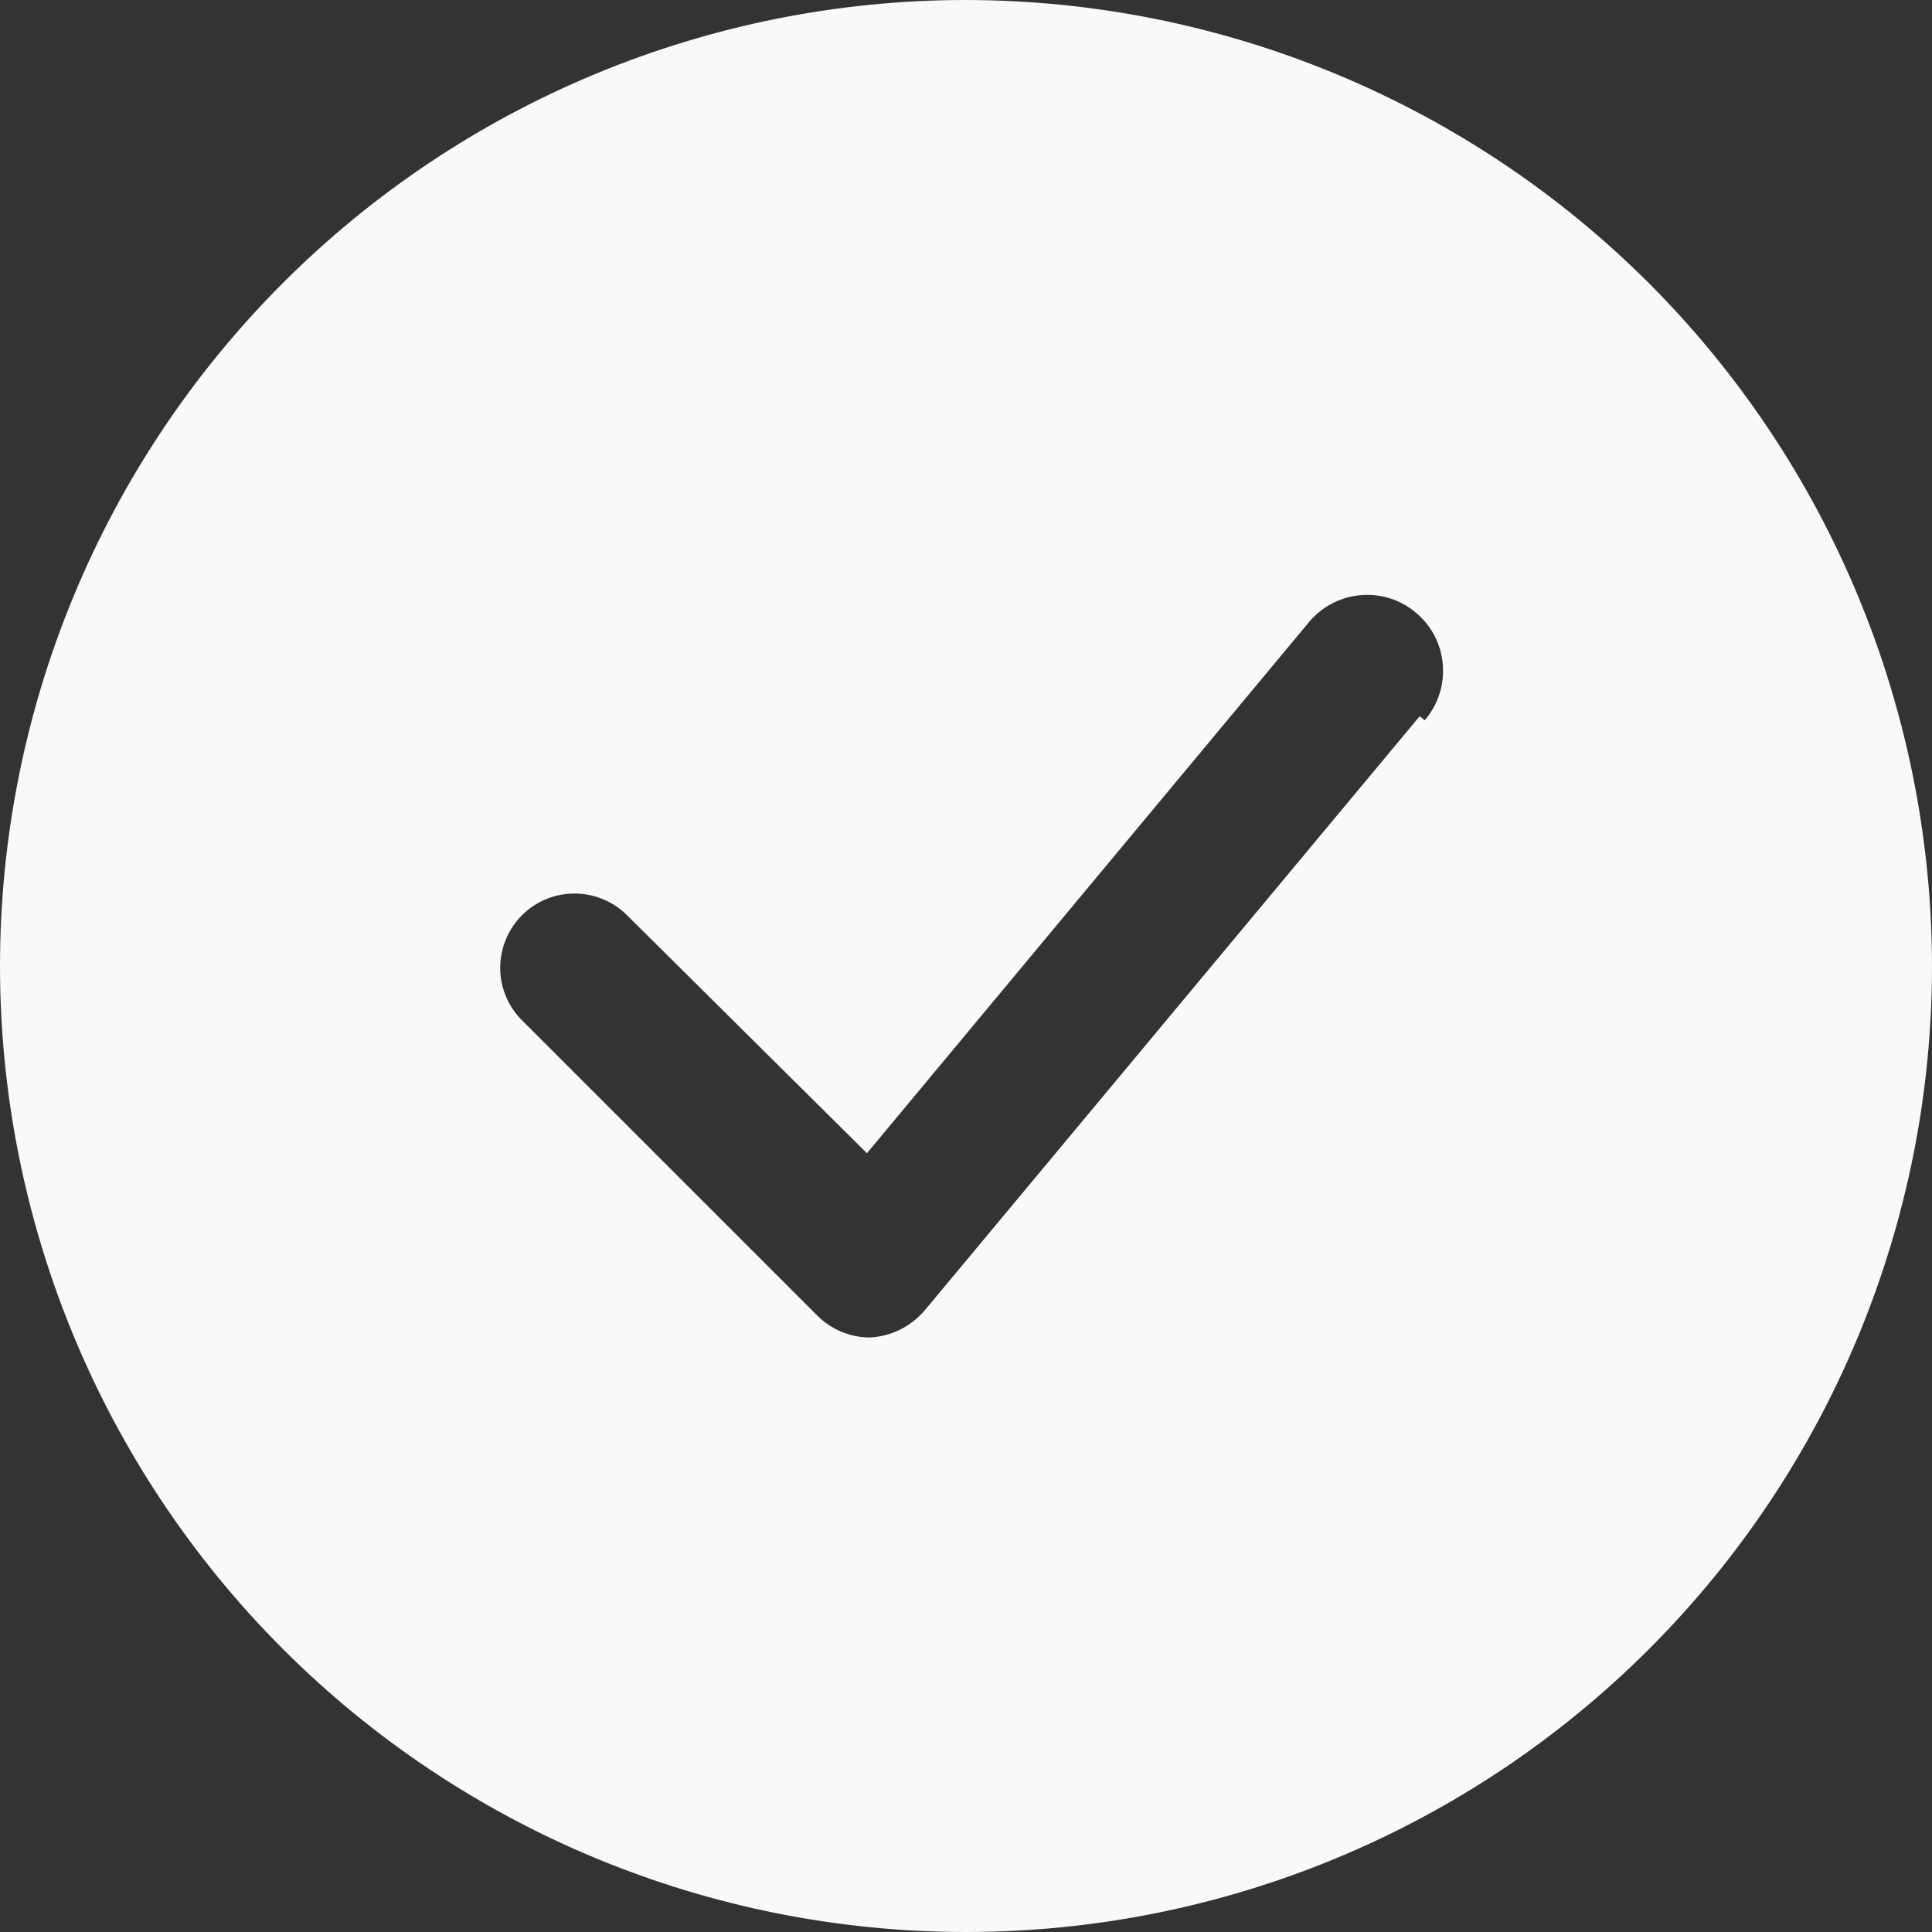 <svg width="11" height="11" viewBox="0 0 11 11" fill="none" xmlns="http://www.w3.org/2000/svg">
<rect x="0" y="0" width="11" height="11" fill="#333333" stroke="none"/>
<path d="M5.5 0C4.041 0 2.642 0.58 1.611 1.611C0.58 2.642 0 4.041 0 5.5C0 6.959 0.58 8.358 1.611 9.389C2.642 10.42 4.041 11 5.5 11C6.959 11 8.358 10.42 9.389 9.389C10.42 8.358 11 6.959 11 5.5C10.998 4.042 10.419 2.644 9.388 1.612C8.356 0.581 6.958 0.002 5.5 0ZM8.083 4.078L5.263 7.463C5.184 7.554 5.073 7.609 4.953 7.615C4.841 7.615 4.733 7.57 4.654 7.491L2.962 5.799C2.806 5.632 2.811 5.373 2.972 5.211C3.133 5.05 3.393 5.046 3.56 5.201L4.936 6.566L7.457 3.537C7.613 3.356 7.886 3.336 8.066 3.492C8.247 3.647 8.267 3.92 8.112 4.101L8.083 4.078Z" fill="#F9F9FB"/>
</svg>
